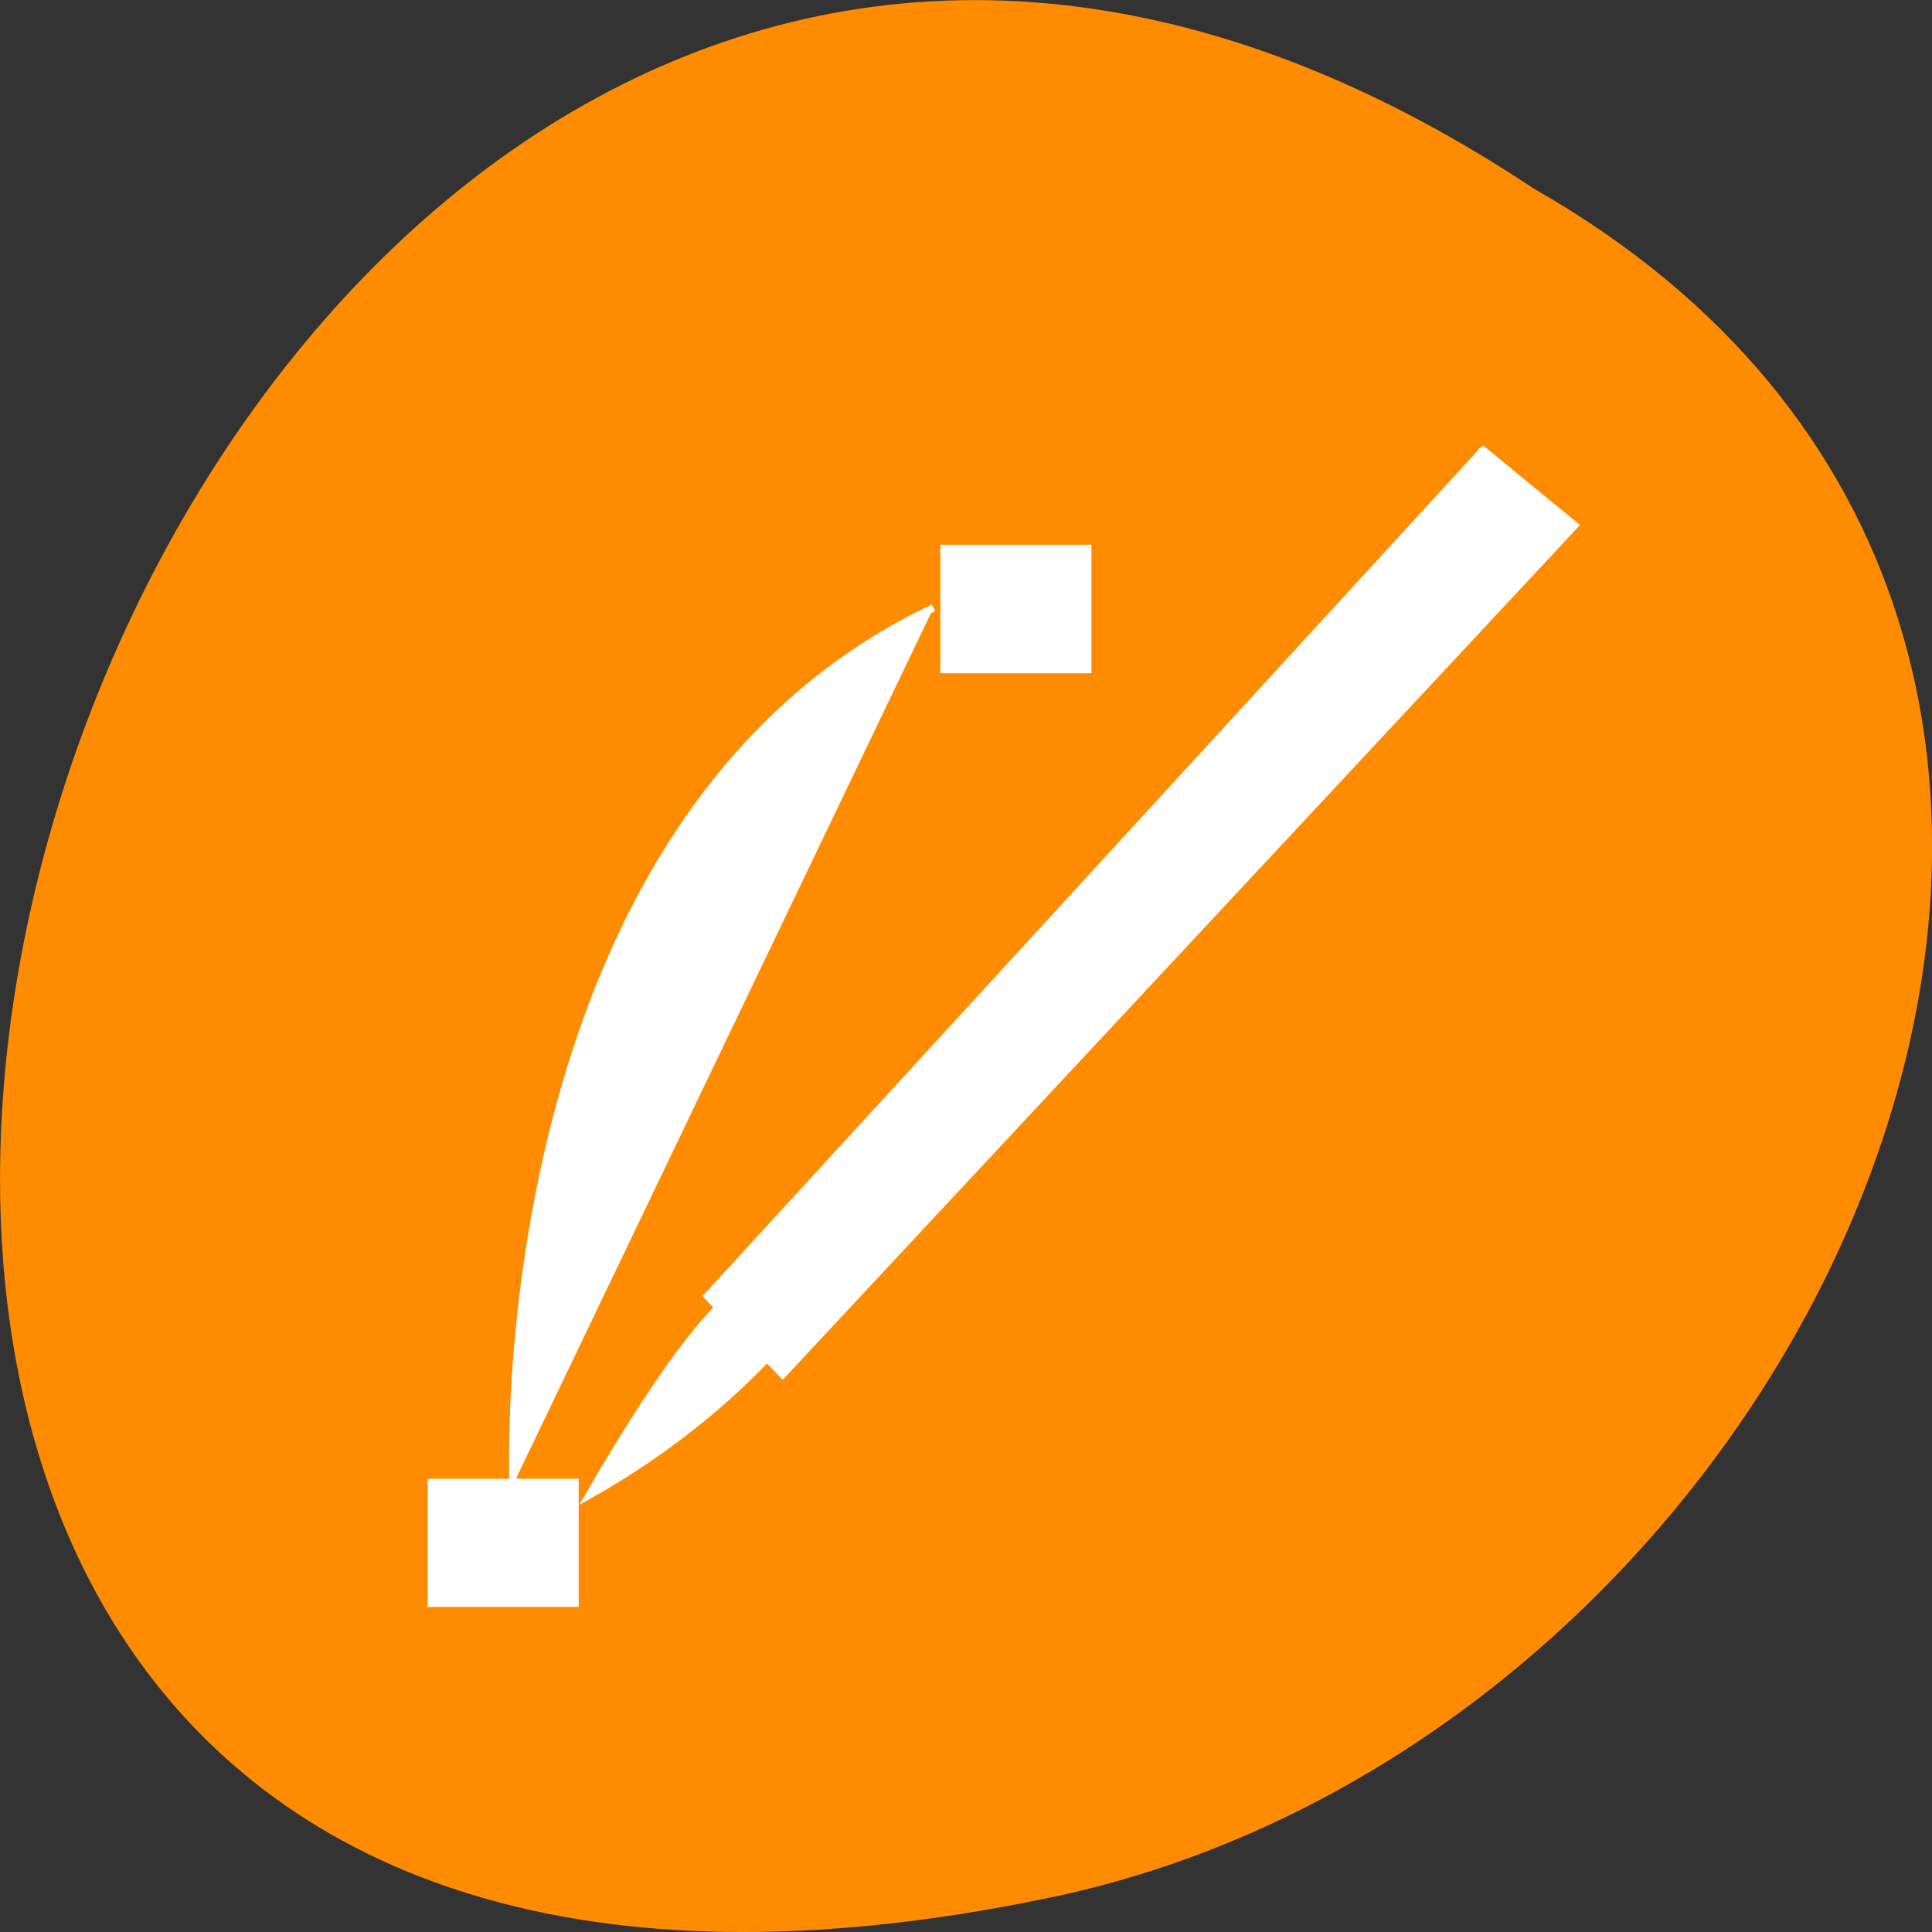 <svg xmlns="http://www.w3.org/2000/svg" viewBox="0 0 24 24"><rect x="0" y="0" width="24" height="24" fill="#333333" stroke="none"/><path d="m 19.055 2.344 c -18.047 -12 -29.156 26.258 -5.836 21.191 c 9.641 -2.16 15.492 -15.691 5.836 -21.191" style="fill:#ff8c00"/><g style="fill:#fff;stroke:#fff;stroke-width:0.314"><g transform="matrix(0.026 0.212 -0.268 0.02 147.926 -80.782)" style="fill-rule:evenodd"><path d="m 358.382 518.097 l 4.936 -3.918 l 45.922 41.208 l -5.063 3.133" style="stroke-miterlimit:2"/><path d="m 402.534 554.529 c -8.086 -7.026 5.367 -2.652 12.924 10.505 c -14.328 -8.321 -11.209 -9 -12.924 -10.505"/></g><path d="m 365.211 542.68 h 6.016 v 5.102 h -6.016" transform="matrix(0.304 0 0 0.294 -105.712 -141.132)"/><path d="m 4.266 43.009 c 0 0 -1.221 -28.024 17.173 -37.033" transform="matrix(0.304 0 0 0.294 5.079 5.794)"/><path d="m 386.163 503.215 h 6.016 v 5.116 h -6.016" transform="matrix(0.304 0 0 0.294 -105.712 -141.132)"/></g></svg>
